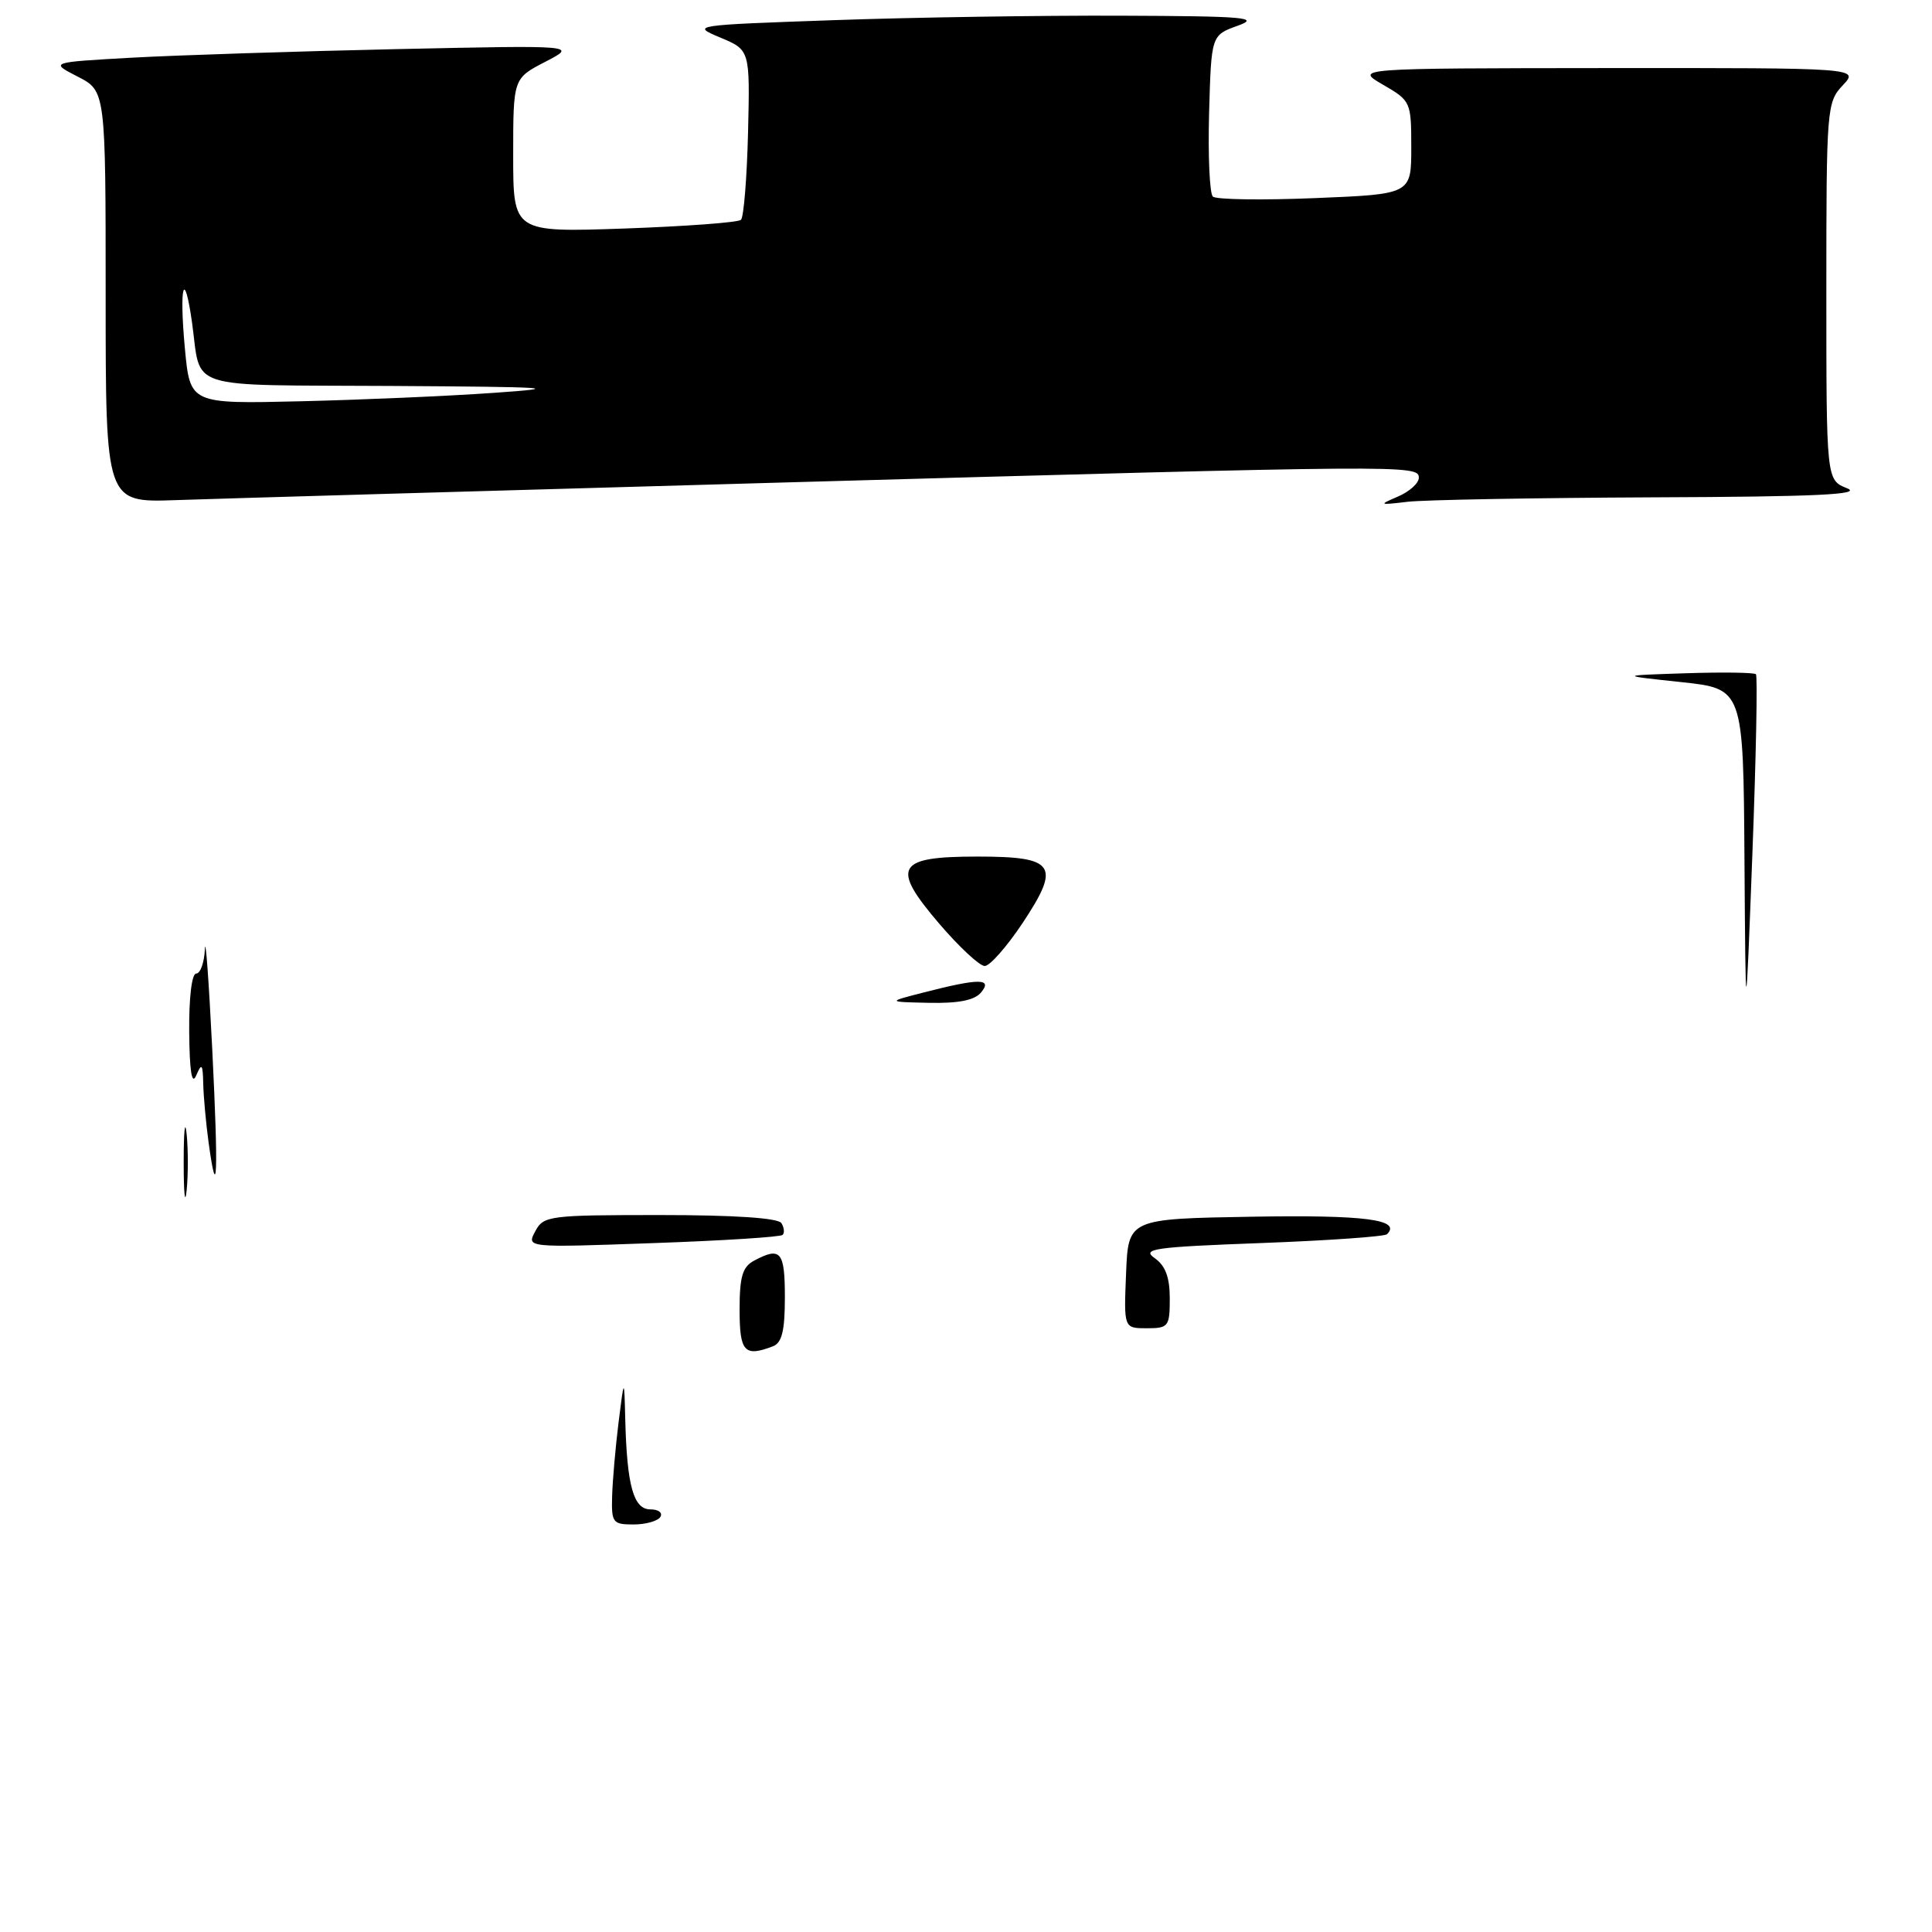 <?xml version="1.0" encoding="UTF-8" standalone="no"?>
<!DOCTYPE svg PUBLIC "-//W3C//DTD SVG 1.1//EN" "http://www.w3.org/Graphics/SVG/1.1/DTD/svg11.dtd" >
<svg xmlns="http://www.w3.org/2000/svg" xmlns:xlink="http://www.w3.org/1999/xlink" version="1.1" viewBox="0 0 256 256">
 <g >
 <path fill="currentColor"
d=" M 102.50 63.97 C 186.78 61.60 188.00 61.59 188.00 63.31 C 188.00 64.03 186.76 65.14 185.25 65.79 C 182.64 66.91 182.70 66.94 186.50 66.49 C 188.70 66.23 203.32 65.97 219.00 65.90 C 240.63 65.82 246.84 65.53 244.75 64.70 C 242.00 63.61 242.00 63.61 242.00 38.62 C 242.00 14.34 242.06 13.56 244.17 11.31 C 246.35 9.00 246.35 9.00 212.92 9.02 C 179.50 9.05 179.50 9.05 183.25 11.22 C 186.94 13.36 187.00 13.49 187.00 19.56 C 187.00 25.73 187.00 25.73 174.25 26.25 C 167.24 26.54 161.15 26.45 160.71 26.05 C 160.28 25.65 160.06 20.68 160.21 15.00 C 160.50 4.67 160.50 4.67 164.00 3.41 C 167.04 2.32 165.03 2.14 148.50 2.08 C 138.05 2.04 120.96 2.30 110.51 2.67 C 91.69 3.33 91.56 3.35 95.45 4.98 C 99.38 6.63 99.38 6.63 99.12 17.56 C 98.97 23.58 98.55 28.78 98.18 29.13 C 97.80 29.48 90.86 29.99 82.75 30.28 C 68.00 30.79 68.00 30.79 68.00 20.59 C 68.00 10.39 68.00 10.39 72.25 8.19 C 76.50 5.99 76.50 5.99 52.50 6.51 C 39.30 6.80 23.57 7.31 17.54 7.64 C 6.59 8.25 6.59 8.25 10.29 10.15 C 14.00 12.05 14.00 12.05 14.00 39.32 C 14.00 66.59 14.00 66.59 23.25 66.27 C 28.34 66.09 64.00 65.06 102.50 63.97 Z  M 81.11 198.25 C 81.17 196.19 81.55 191.80 81.96 188.50 C 82.71 182.50 82.71 182.50 82.85 188.12 C 83.08 196.90 83.95 200.00 86.18 200.00 C 87.25 200.00 87.84 200.45 87.50 201.00 C 87.16 201.55 85.56 202.00 83.94 202.00 C 81.19 202.00 81.01 201.76 81.11 198.25 Z  M 98.00 173.54 C 98.00 169.16 98.38 167.86 99.93 167.04 C 103.44 165.16 104.00 165.82 104.00 171.89 C 104.00 176.34 103.61 177.93 102.42 178.39 C 98.64 179.84 98.00 179.14 98.00 173.54 Z  M 149.21 168.75 C 149.50 161.50 149.50 161.50 165.92 161.22 C 180.90 160.97 185.73 161.60 183.79 163.54 C 183.48 163.85 175.97 164.38 167.11 164.71 C 152.90 165.24 151.23 165.47 153.00 166.71 C 154.43 167.71 155.00 169.25 155.00 172.06 C 155.00 175.78 154.83 176.00 151.96 176.00 C 148.91 176.00 148.91 176.00 149.21 168.75 Z  M 70.92 163.16 C 72.02 161.09 72.72 161.00 87.48 161.00 C 97.31 161.00 103.12 161.39 103.54 162.07 C 103.90 162.65 103.98 163.36 103.70 163.63 C 103.43 163.91 95.68 164.40 86.48 164.72 C 69.76 165.32 69.76 165.32 70.92 163.16 Z  M 24.34 154.00 C 24.34 149.88 24.51 148.19 24.73 150.25 C 24.94 152.31 24.94 155.69 24.73 157.75 C 24.51 159.81 24.34 158.12 24.34 154.00 Z  M 27.64 151.39 C 27.29 148.82 26.97 145.32 26.93 143.61 C 26.87 140.97 26.73 140.80 26.00 142.50 C 25.42 143.86 25.12 142.01 25.07 136.75 C 25.03 132.20 25.41 129.00 26.00 129.00 C 26.55 129.00 27.07 127.54 27.15 125.75 C 27.23 123.96 27.67 129.90 28.12 138.95 C 28.95 155.69 28.79 159.78 27.64 151.39 Z  M 231.15 113.88 C 231.00 91.26 231.00 91.26 222.75 90.38 C 214.50 89.50 214.50 89.50 223.38 89.21 C 228.26 89.05 232.44 89.11 232.67 89.34 C 232.90 89.57 232.69 100.27 232.20 113.13 C 231.31 136.50 231.31 136.50 231.15 113.88 Z  M 122.50 131.48 C 129.74 129.62 131.56 129.62 130.00 131.50 C 129.14 132.54 127.03 132.96 123.13 132.88 C 117.50 132.76 117.50 132.76 122.50 131.48 Z  M 124.45 122.39 C 118.00 114.85 118.77 113.50 129.50 113.50 C 139.84 113.50 140.60 114.62 135.49 122.32 C 133.41 125.44 131.16 128.00 130.48 128.00 C 129.80 128.00 127.09 125.47 124.45 122.39 Z  M 24.50 46.19 C 23.73 37.90 24.40 35.38 25.44 42.70 C 26.72 51.82 24.09 50.98 51.82 51.14 C 73.02 51.27 74.95 51.39 65.50 52.05 C 59.45 52.48 47.91 52.98 39.85 53.17 C 25.19 53.52 25.19 53.52 24.50 46.19 Z "/>
</g>
</svg>